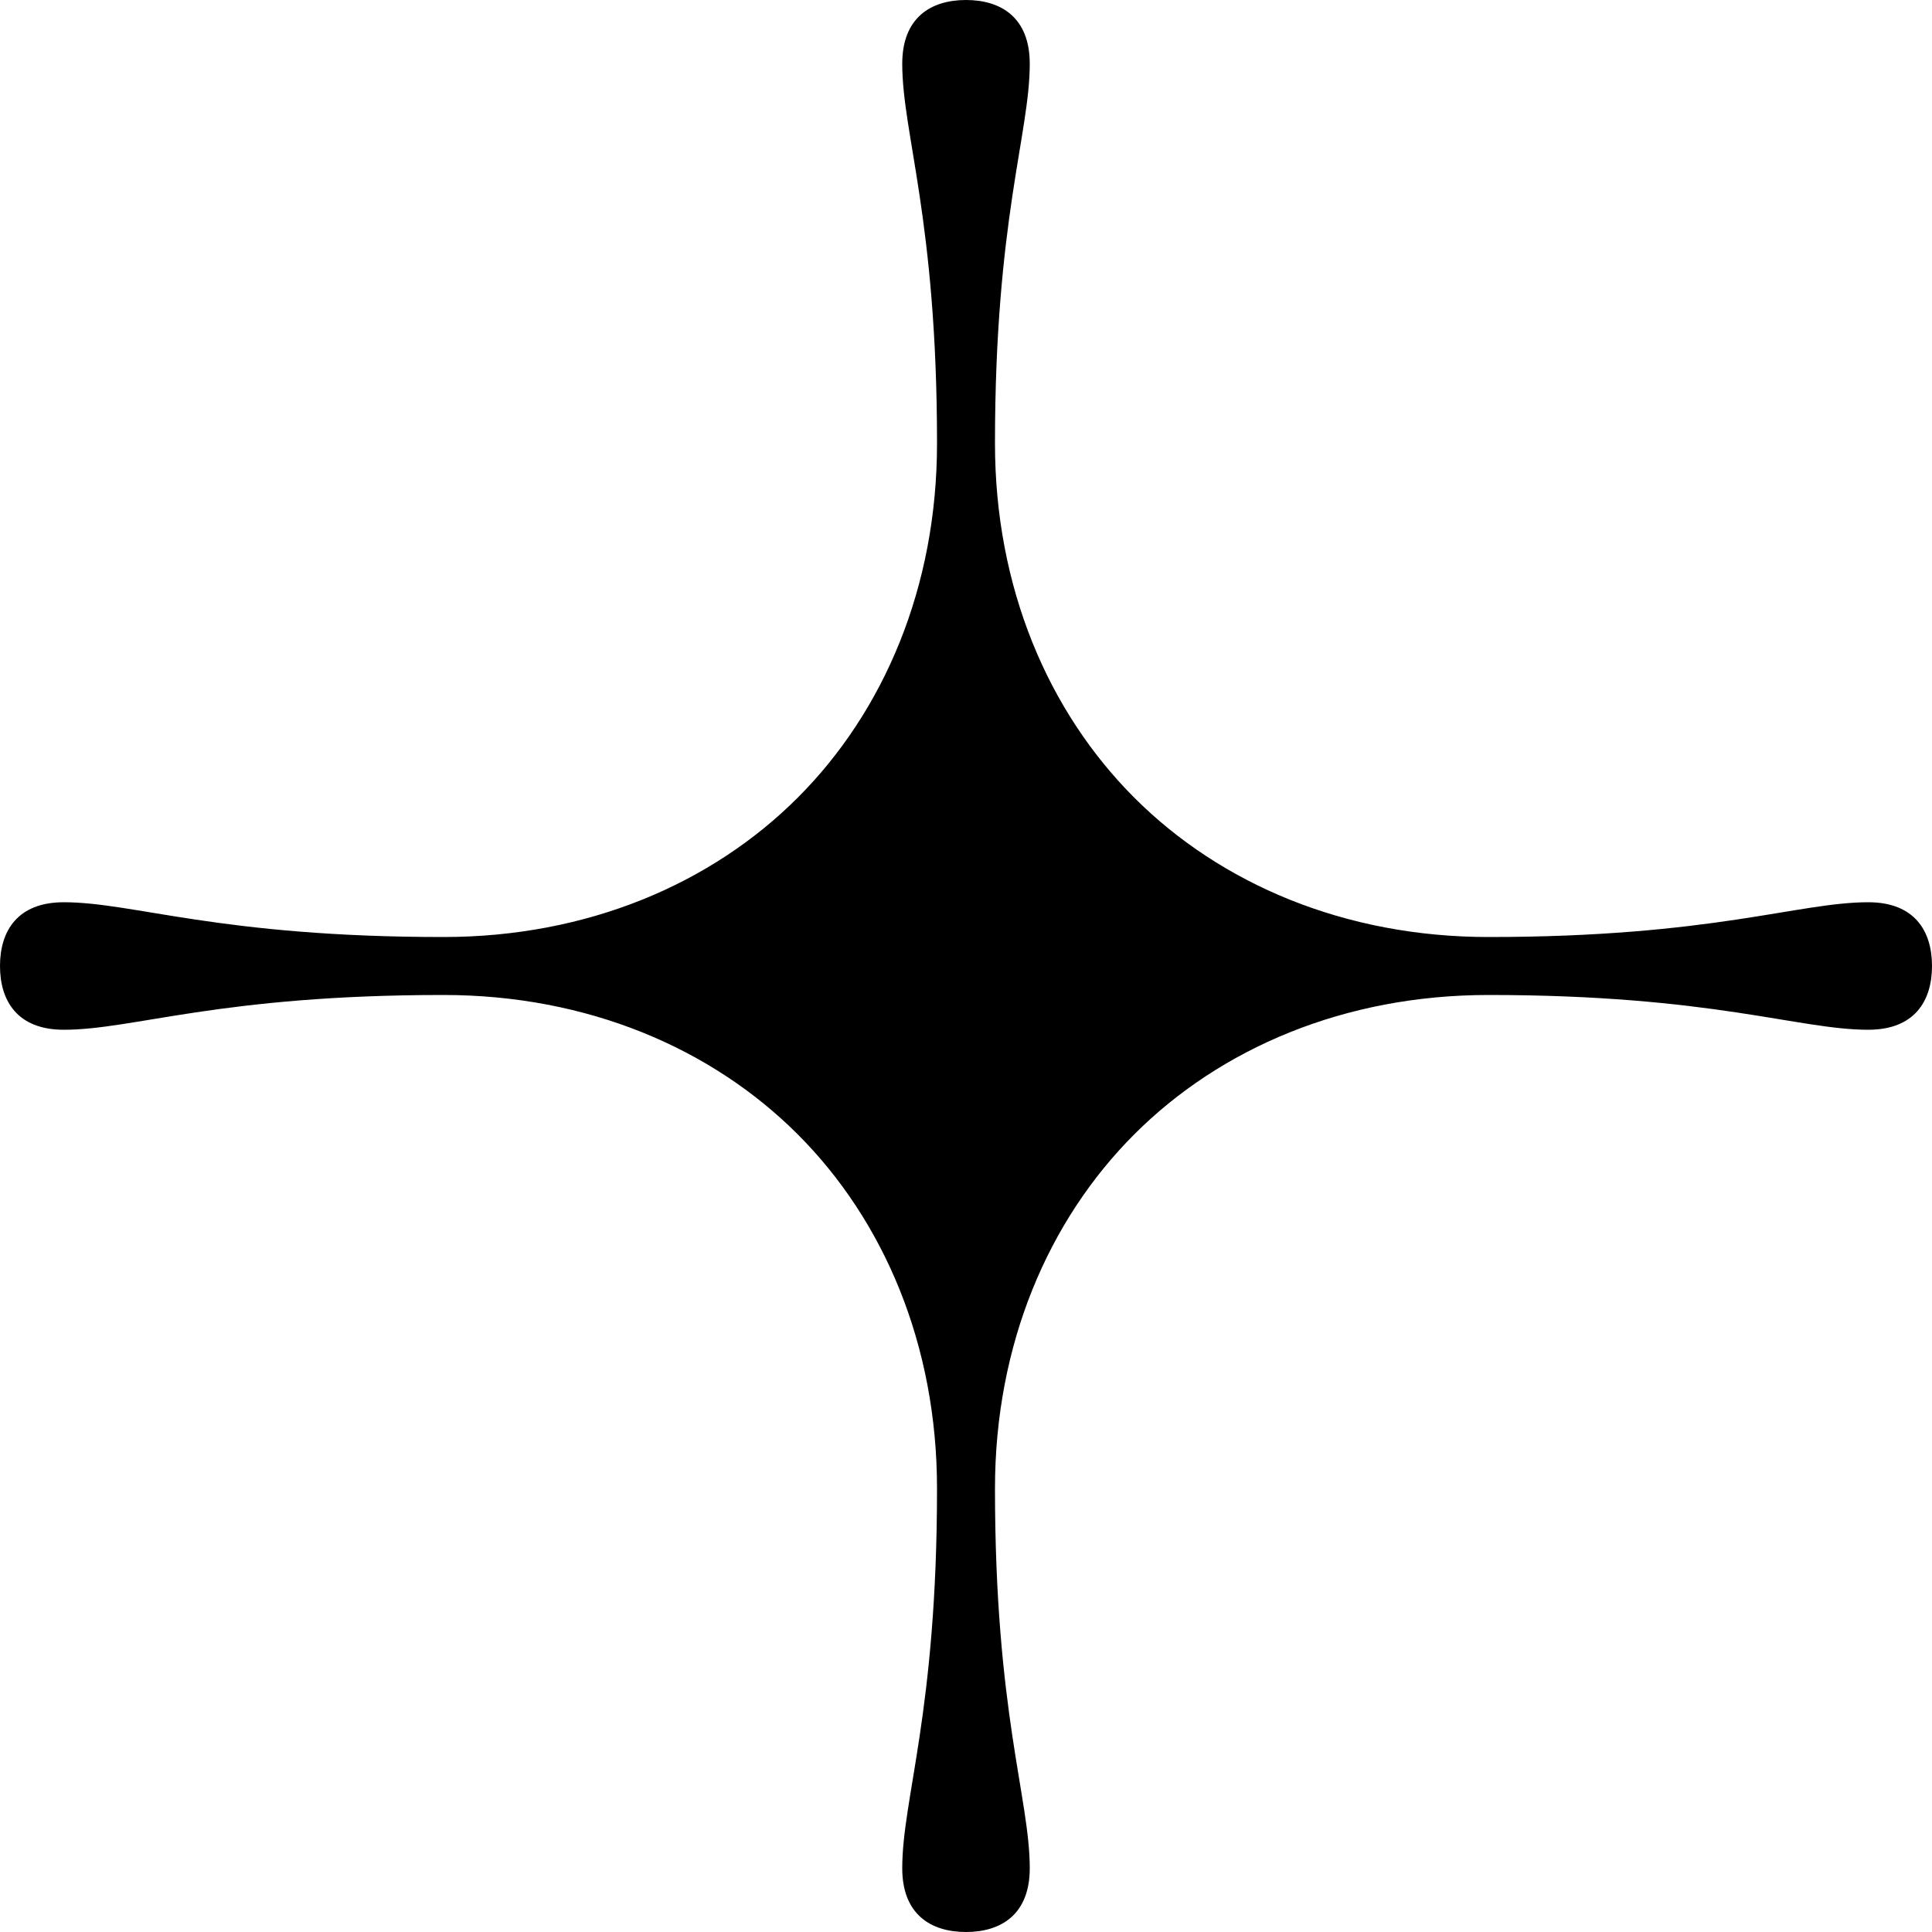 <svg width="86" height="86" viewBox="0 0 86 86" fill="none" xmlns="http://www.w3.org/2000/svg">
<g clip-path="url(#clip0_237_3253)">
<path d="M35.508 50.492C39.341 54.325 41.71 59.849 41.71 66.263C41.71 76.22 40.162 80.053 40.162 83.162C40.162 85.213 41.432 86 43 86C44.568 86 45.838 85.213 45.838 83.162C45.838 80.053 44.29 76.22 44.29 66.263C44.29 59.849 46.659 54.325 50.492 50.492C54.325 46.659 59.849 44.29 66.263 44.29C76.22 44.29 80.053 45.838 83.162 45.838C85.213 45.838 86 44.568 86 43C86 41.432 85.213 40.162 83.162 40.162C80.053 40.162 76.22 41.71 66.263 41.71C59.849 41.71 54.325 39.341 50.492 35.508C46.659 31.675 44.29 26.151 44.29 19.737C44.29 9.78 45.838 5.947 45.838 2.838C45.838 0.787 44.568 0 43 0C41.432 0 40.162 0.787 40.162 2.838C40.162 5.947 41.71 9.78 41.71 19.737C41.71 26.151 39.341 31.675 35.508 35.508C31.675 39.341 26.151 41.71 19.737 41.71C9.78 41.71 5.947 40.162 2.838 40.162C0.787 40.162 0 41.432 0 43C0 44.568 0.787 45.838 2.838 45.838C5.947 45.838 9.78 44.29 19.737 44.29C26.151 44.29 31.675 46.659 35.508 50.492Z" fill="black"/>
</g>
<defs>
<clipPath id="clip0_237_3253">
<rect width="86" height="86" fill="white"/>
</clipPath>
</defs>
</svg>
